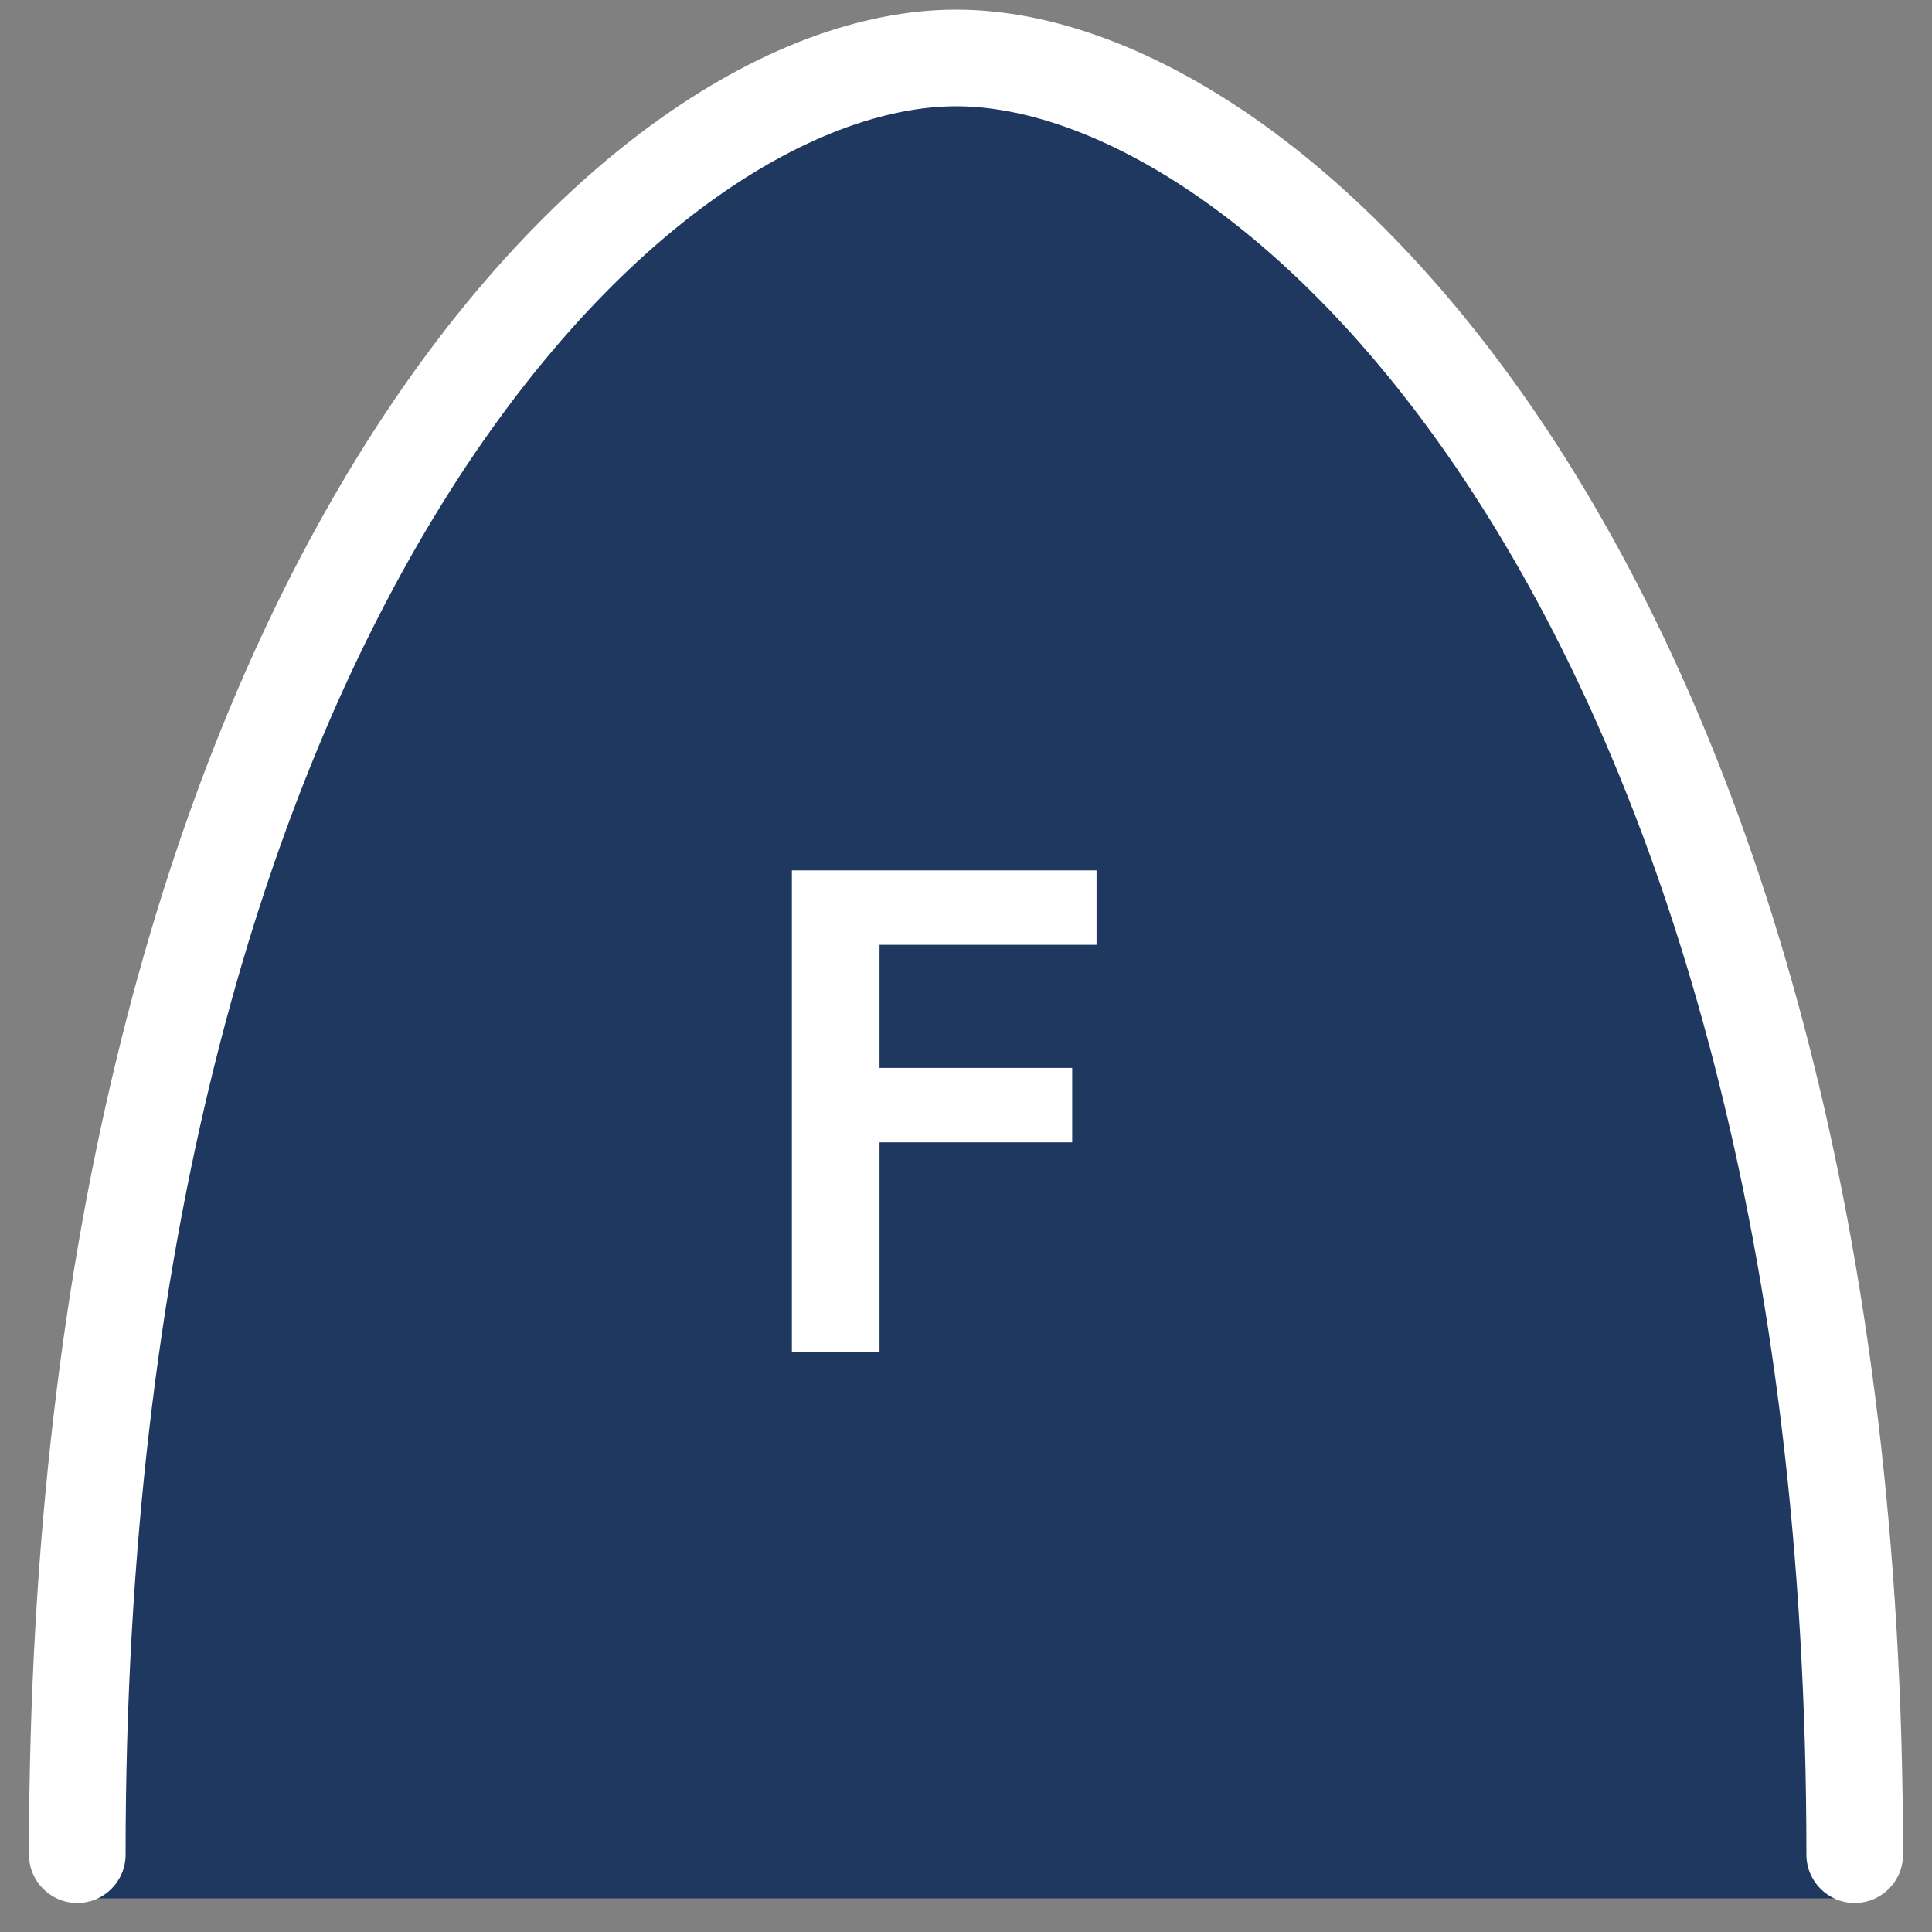 <svg width="50" height="50" viewBox="0 0 50 50" fill="none" xmlns="http://www.w3.org/2000/svg">
<rect x="0" y="0" width="50" height="50" fill="#808080" stroke="none"/>
<g clip-path="url(#clip0_609_626)">
<path d="M24.747 1.5C16.154 1.5 2 17.125 2 49.13L48 49.13C48 17.125 33.341 1.5 24.747 1.5Z" fill="#1F3860"/>
<path fill-rule="evenodd" clip-rule="evenodd" d="M2 49.25C2.69 49.25 3.25 48.69 3.25 48C3.25 32.175 6.75 20.785 11.221 13.395C15.737 5.93 21.092 2.75 24.747 2.75C28.413 2.75 33.894 5.942 38.535 13.408C43.128 20.797 46.75 32.183 46.75 48C46.75 48.69 47.31 49.25 48 49.25C48.69 49.25 49.25 48.69 49.25 48C49.25 31.811 45.543 19.947 40.658 12.088C35.82 4.305 29.674 0.25 24.747 0.25C19.809 0.25 13.79 4.318 9.082 12.101C4.327 19.959 0.75 31.819 0.75 48C0.75 48.69 1.31 49.25 2 49.25Z" fill="white"/>
<path d="M20.494 35V22.526H28.378V24.452H22.762V27.638H27.748V29.564H22.762V35H20.494Z" fill="white"/>
</g>
<defs>
<clipPath id="clip0_609_626">
<rect width="50" height="50" fill="white"/>
</clipPath>
</defs>
</svg>
